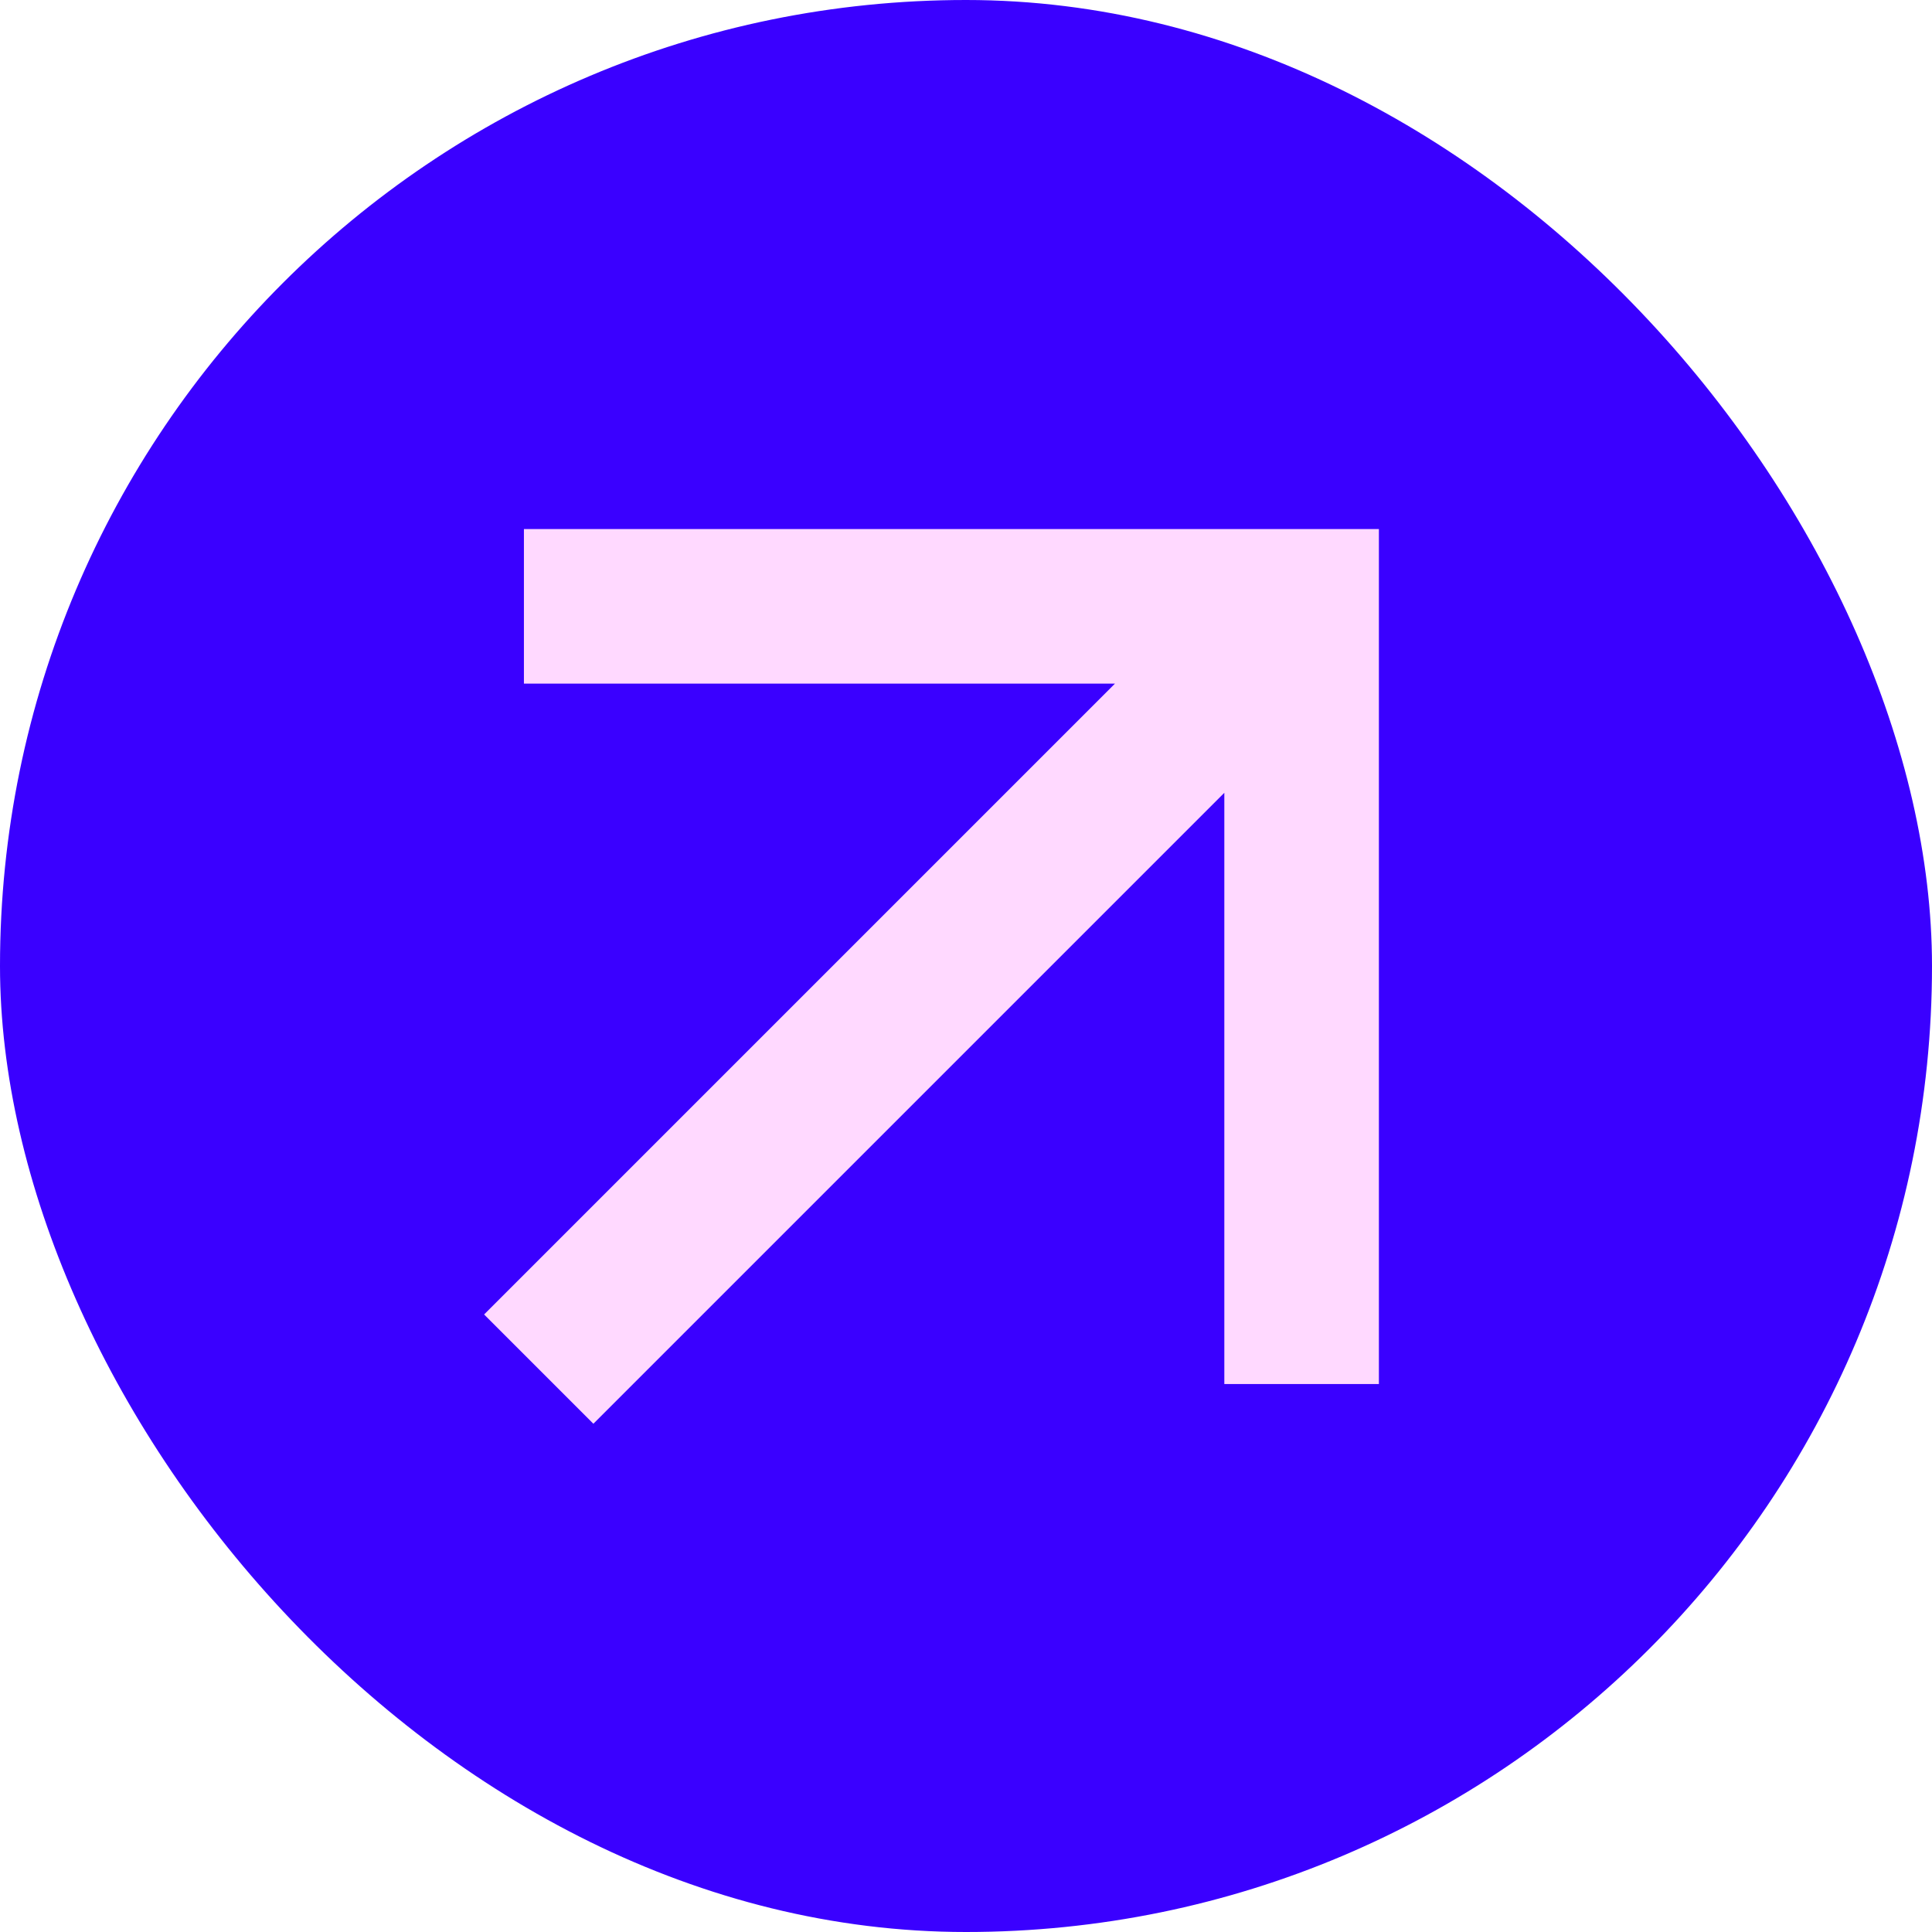 <svg width="38" height="38" viewBox="0 0 38 38" fill="none" xmlns="http://www.w3.org/2000/svg">
<rect width="38" height="38" rx="19" fill="#3A00FF"/>
<path d="M26.621 10.906H10.805V12.946H23.137L10.229 25.854L11.671 27.296L24.581 14.386V26.722H26.621V10.906Z" fill="#FFD9FF" stroke="#FFD9FF" stroke-miterlimit="10"/>
</svg>

